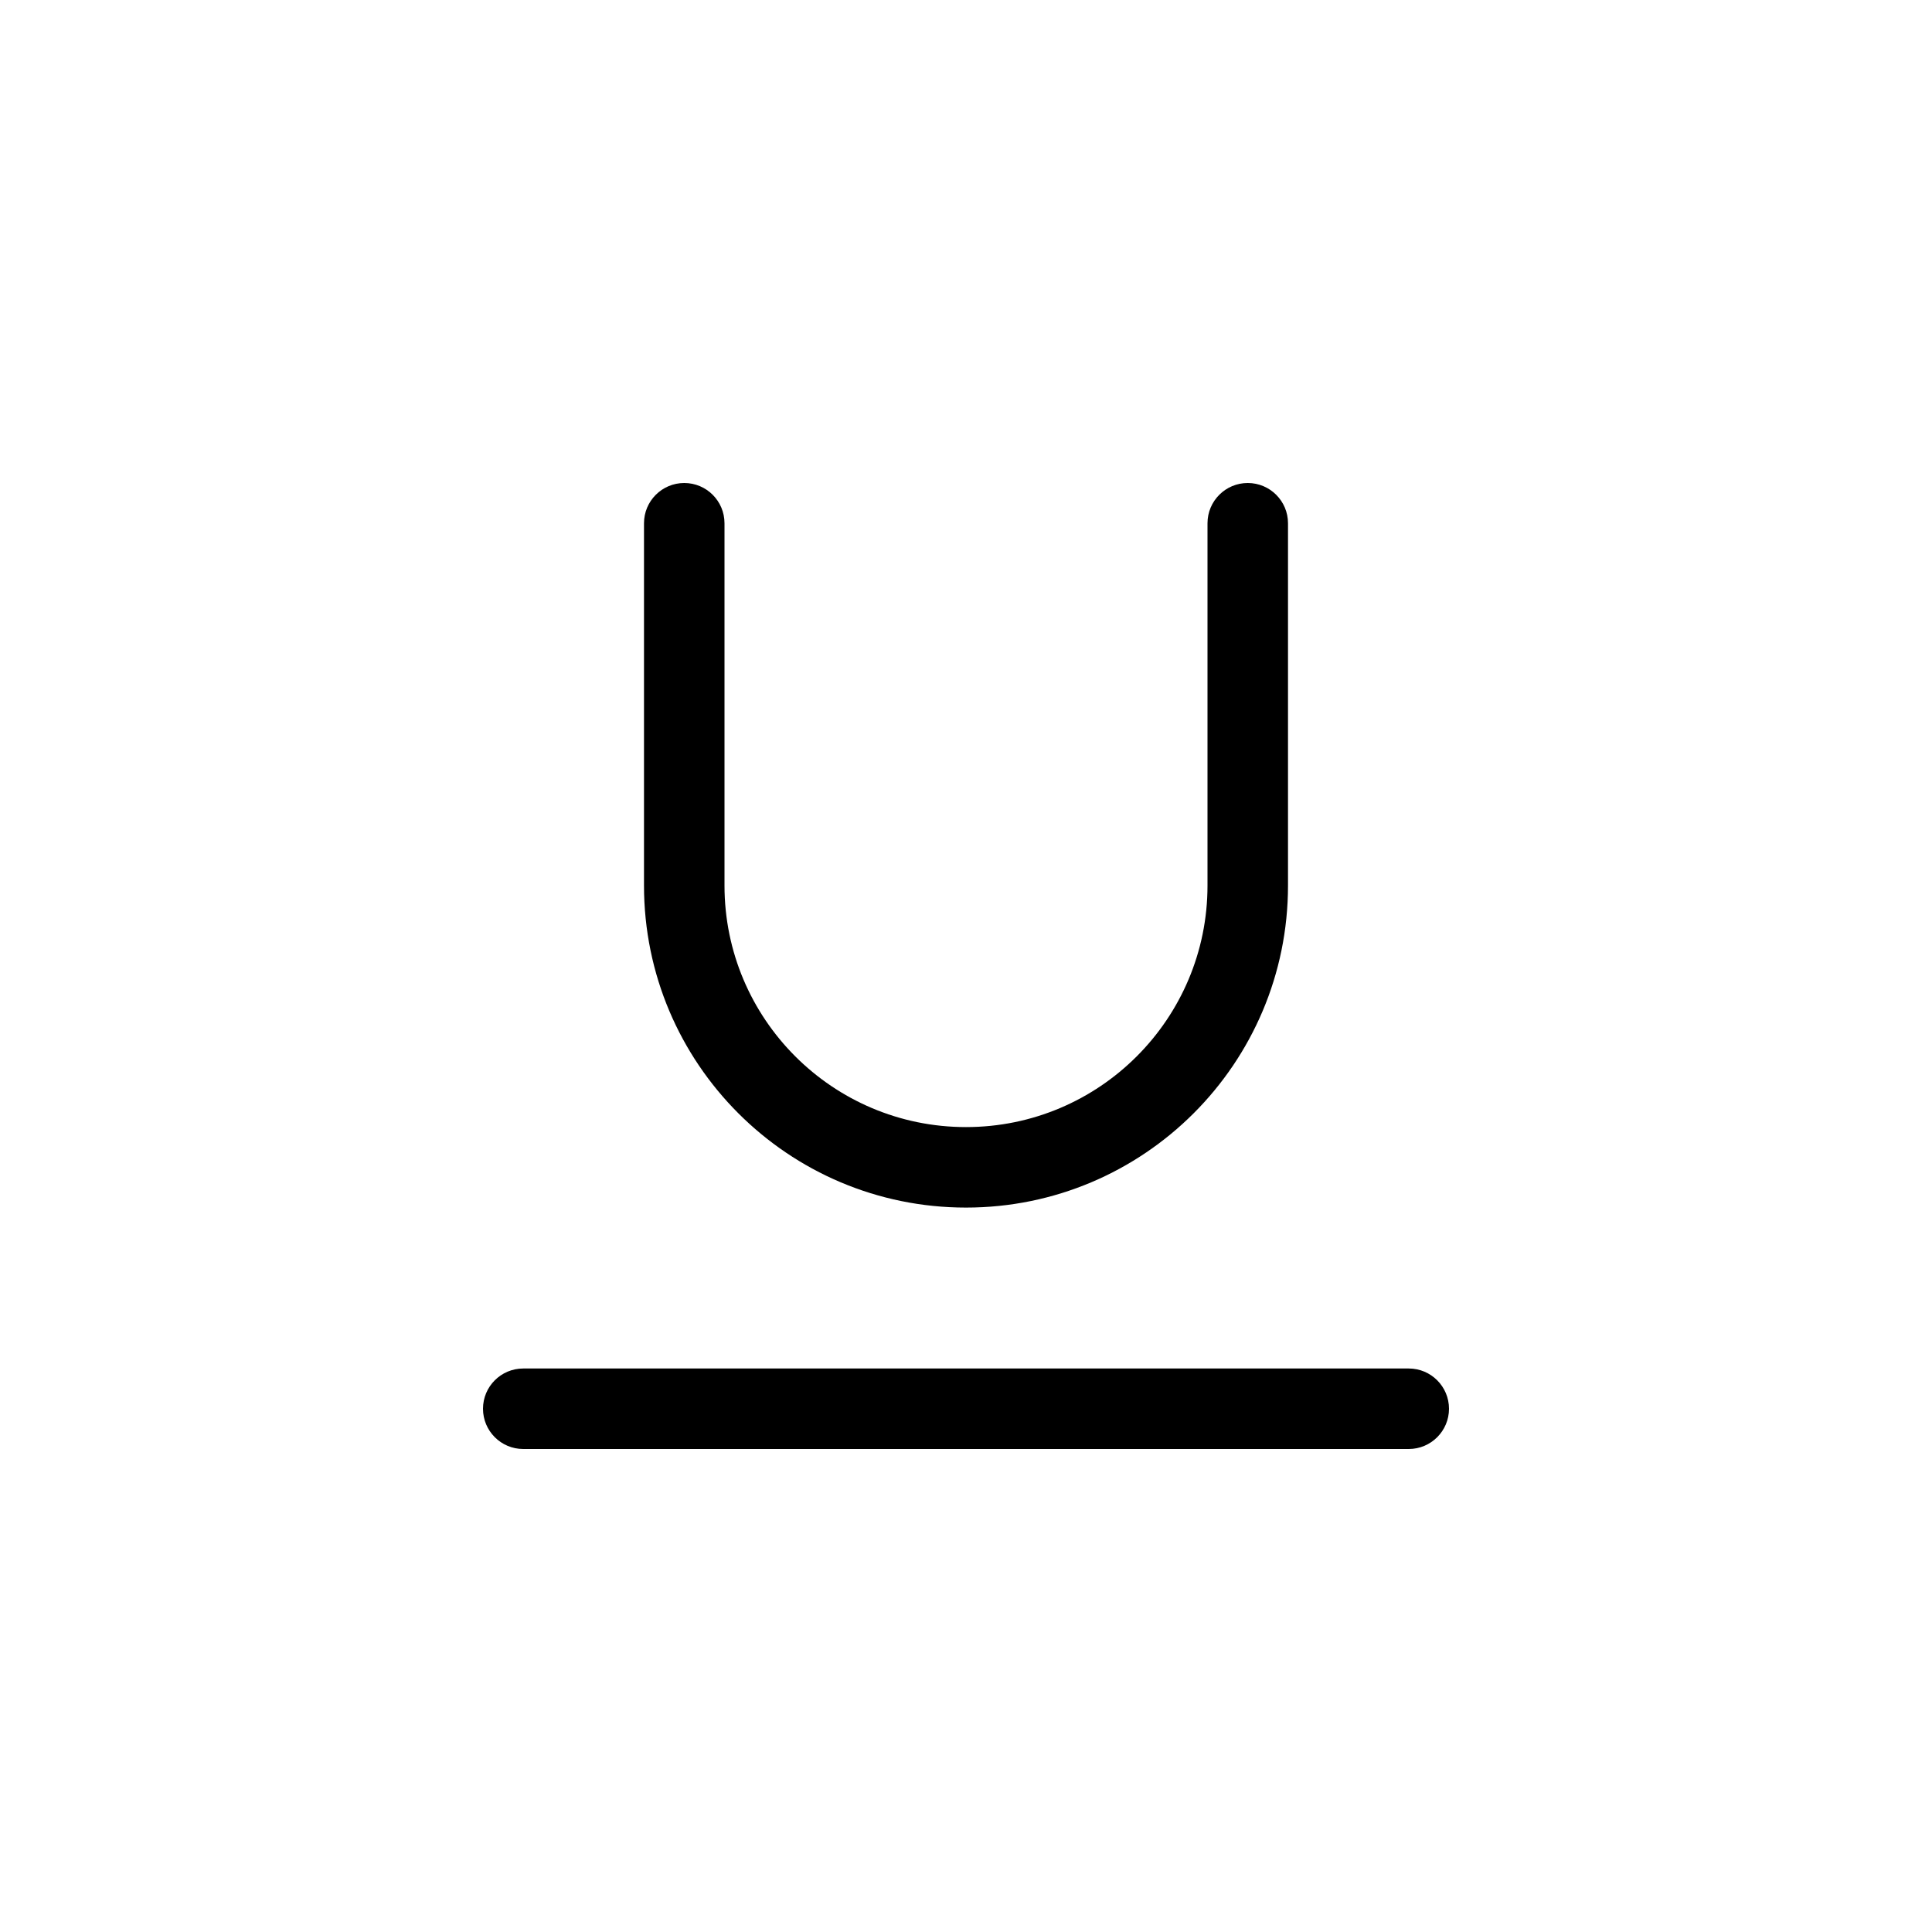 <svg width="24" height="24" viewBox="0 0 24 24" fill="none" xmlns="http://www.w3.org/2000/svg">
<path fill-rule="evenodd" clip-rule="evenodd" d="M9 6.5C9 6.224 8.776 6 8.5 6C8.224 6 8 6.224 8 6.5V11.001C8 13.21 9.791 15.001 12 15.001C14.209 15.001 16 13.21 16 11.001V6.5C16 6.224 15.776 6 15.5 6C15.224 6 15 6.224 15 6.5V11.001C15 12.657 13.657 14.001 12 14.001C10.343 14.001 9 12.657 9 11.001V6.5ZM17.5 18C17.776 18 18 17.776 18 17.5C18 17.224 17.776 17 17.5 17L6.5 17C6.224 17 6 17.224 6 17.5C6 17.776 6.224 18 6.5 18L17.5 18Z" fill="currentColor" />
</svg>
